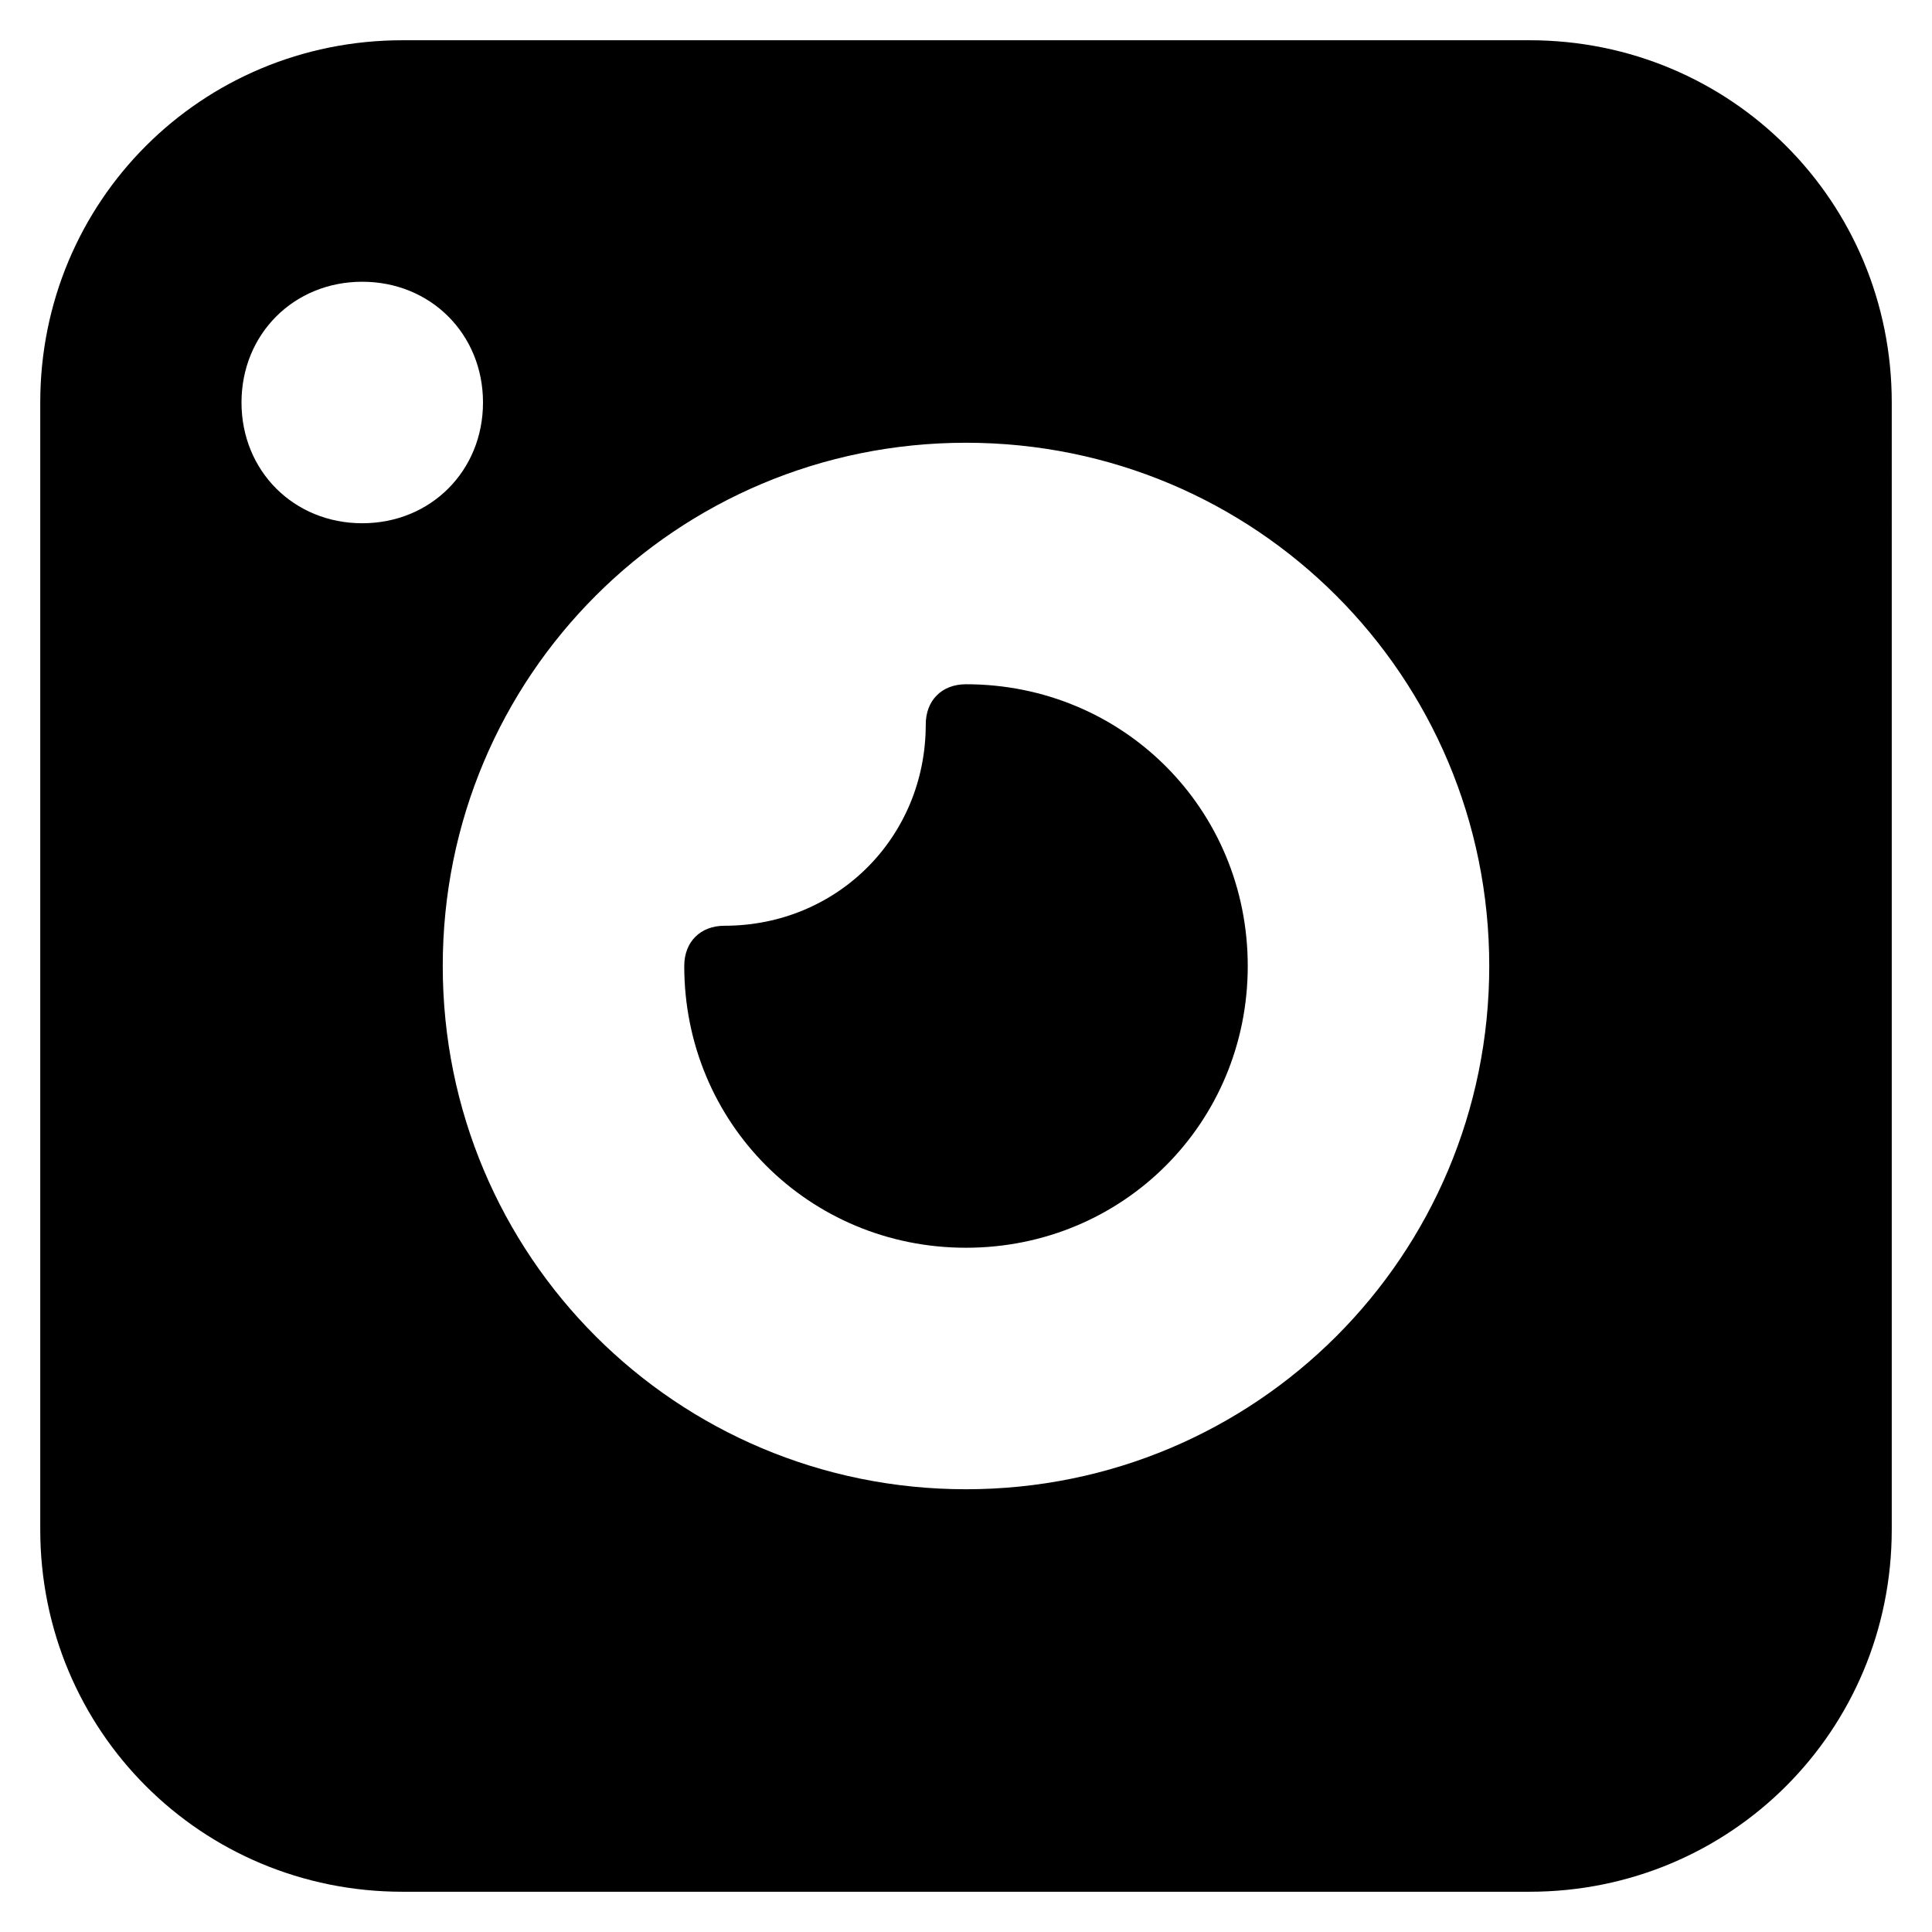 <?xml version="1.0" encoding="utf-8"?>
<!-- Generator: Adobe Illustrator 19.1.0, SVG Export Plug-In . SVG Version: 6.00 Build 0)  -->
<!DOCTYPE svg PUBLIC "-//W3C//DTD SVG 1.1//EN" "http://www.w3.org/Graphics/SVG/1.1/DTD/svg11.dtd">
<svg version="1.1" id="Layer_1" xmlns="http://www.w3.org/2000/svg" xmlns:xlink="http://www.w3.org/1999/xlink" x="0px" y="0px"
	 width="48px" height="48px" viewBox="0 0 48 48" enable-background="new 0 0 48 48" xml:space="preserve">
<path d="M24,17c-0.6,0-1,0.4-1,1c0,2.8-2.2,5-5,5c-0.6,0-1,0.4-1,1c0,3.9,3.1,7,7,7s7-3.1,7-7S27.9,17,24,17z"/>
<path d="M38,1H10c-5,0-9,4-9,9v28c0,5,4,9,9,9h28c5,0,9-4,9-9V10C47,5,43,1,38,1z M9,13c-1.7,0-3-1.3-3-3s1.3-3,3-3s3,1.3,3,3
	S10.7,13,9,13z M24,37c-7.2,0-13-5.8-13-13s5.8-13,13-13s13,5.8,13,13S31.2,37,24,37z"/>
</svg>
